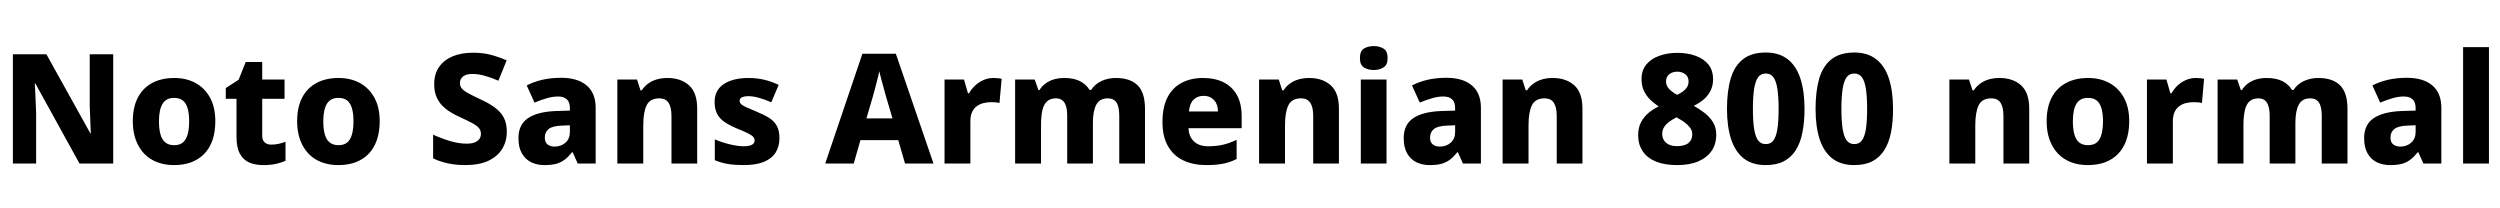 <svg xmlns="http://www.w3.org/2000/svg" xmlns:xlink="http://www.w3.org/1999/xlink" width="391.752" height="32.64"><path fill="black" d="M17.74 8.50L17.74 25.63L12.46 25.63L5.54 13.08L5.45 13.08Q5.50 13.78 5.53 14.58Q5.57 15.38 5.60 16.19Q5.64 16.99 5.66 17.71L5.66 17.71L5.66 25.63L2.02 25.63L2.02 8.50L7.27 8.50L14.16 20.90L14.23 20.90Q14.21 20.23 14.17 19.45Q14.14 18.67 14.11 17.90Q14.09 17.14 14.06 16.44L14.06 16.44L14.06 8.50L17.74 8.50ZM33.74 19.01L33.74 19.01Q33.74 20.66 33.30 21.95Q32.86 23.23 32.00 24.11Q31.15 24.98 29.96 25.43Q28.78 25.87 27.24 25.87L27.24 25.87Q25.85 25.87 24.66 25.43Q23.47 24.98 22.62 24.11Q21.77 23.23 21.29 21.95Q20.81 20.66 20.81 19.01L20.81 19.01Q20.81 16.82 21.59 15.31Q22.37 13.80 23.83 13.01Q25.30 12.22 27.31 12.22L27.31 12.22Q29.21 12.22 30.65 13.01Q32.09 13.80 32.92 15.31Q33.74 16.82 33.74 19.01ZM24.91 19.01L24.91 19.01Q24.91 20.23 25.15 21.07Q25.39 21.91 25.92 22.33Q26.45 22.75 27.29 22.75L27.29 22.75Q28.15 22.75 28.66 22.33Q29.16 21.91 29.40 21.07Q29.64 20.23 29.64 19.01L29.64 19.01Q29.64 17.78 29.40 16.97Q29.16 16.15 28.64 15.74Q28.13 15.34 27.26 15.34L27.26 15.34Q26.04 15.34 25.48 16.26Q24.91 17.18 24.91 19.01ZM42.50 22.66L42.50 22.66Q43.13 22.66 43.66 22.54Q44.18 22.42 44.74 22.22L44.74 22.22L44.74 25.20Q44.09 25.49 43.25 25.68Q42.41 25.87 41.26 25.87L41.26 25.87Q40.03 25.87 39.08 25.48Q38.14 25.08 37.60 24.11Q37.06 23.14 37.06 21.41L37.06 21.41L37.06 15.48L35.38 15.48L35.38 13.80L37.39 12.50L38.50 9.72L41.09 9.72L41.09 12.46L44.59 12.46L44.59 15.48L41.09 15.48L41.09 21.26Q41.09 21.96 41.47 22.31Q41.86 22.66 42.50 22.66ZM59.50 19.01L59.50 19.01Q59.50 20.66 59.05 21.95Q58.61 23.23 57.76 24.11Q56.90 24.98 55.72 25.43Q54.53 25.87 52.99 25.87L52.99 25.87Q51.60 25.87 50.41 25.43Q49.22 24.98 48.37 24.11Q47.52 23.23 47.04 21.95Q46.56 20.66 46.56 19.01L46.56 19.01Q46.56 16.82 47.34 15.31Q48.12 13.80 49.58 13.01Q51.05 12.22 53.06 12.22L53.06 12.22Q54.96 12.22 56.40 13.01Q57.84 13.80 58.67 15.31Q59.50 16.82 59.50 19.01ZM50.66 19.01L50.66 19.01Q50.66 20.23 50.90 21.07Q51.14 21.91 51.67 22.33Q52.20 22.75 53.04 22.75L53.04 22.75Q53.90 22.75 54.41 22.33Q54.91 21.91 55.15 21.07Q55.39 20.23 55.39 19.01L55.39 19.01Q55.39 17.78 55.15 16.97Q54.91 16.15 54.40 15.74Q53.88 15.34 53.02 15.34L53.02 15.34Q51.79 15.34 51.23 16.26Q50.66 17.18 50.66 19.01ZM79.42 20.66L79.42 20.66Q79.42 22.13 78.70 23.32Q77.98 24.50 76.54 25.19Q75.10 25.87 72.91 25.87L72.91 25.87Q71.90 25.87 71.04 25.75Q70.18 25.63 69.40 25.40Q68.62 25.18 67.87 24.82L67.87 24.82L67.87 21.10Q69.17 21.70 70.52 22.10Q71.88 22.51 73.13 22.51L73.13 22.51Q73.92 22.51 74.41 22.31Q74.90 22.10 75.13 21.76Q75.36 21.41 75.36 20.95L75.36 20.95Q75.36 20.40 74.99 20.00Q74.62 19.61 73.90 19.24Q73.18 18.86 72.14 18.38L72.14 18.38Q71.38 18.05 70.64 17.60Q69.91 17.16 69.32 16.57Q68.74 15.98 68.39 15.16Q68.04 14.33 68.04 13.20L68.04 13.20Q68.04 11.59 68.80 10.50Q69.55 9.41 70.92 8.83Q72.29 8.26 74.14 8.26L74.14 8.26Q75.65 8.26 76.92 8.59Q78.19 8.93 79.39 9.46L79.39 9.46L78.10 12.65Q76.94 12.14 75.95 11.87Q74.95 11.59 74.02 11.59L74.02 11.59Q73.37 11.59 72.94 11.77Q72.50 11.95 72.29 12.28Q72.07 12.60 72.07 13.03L72.07 13.03Q72.07 13.54 72.41 13.91Q72.74 14.28 73.46 14.66Q74.18 15.05 75.36 15.60L75.36 15.60Q76.63 16.18 77.54 16.85Q78.46 17.52 78.94 18.42Q79.42 19.32 79.42 20.66ZM87.94 12.19L87.94 12.19Q90.50 12.19 91.92 13.38Q93.34 14.57 93.34 16.90L93.34 16.90L93.34 25.63L90.53 25.63L89.74 23.86L89.64 23.86Q89.09 24.55 88.50 25.01Q87.91 25.46 87.16 25.67Q86.40 25.87 85.30 25.87L85.30 25.87Q84.14 25.87 83.22 25.42Q82.30 24.96 81.77 24.02Q81.24 23.09 81.24 21.65L81.24 21.65Q81.24 19.54 82.72 18.53Q84.19 17.52 87.05 17.40L87.05 17.40L89.30 17.33L89.30 16.94Q89.30 15.98 88.81 15.55Q88.32 15.12 87.46 15.12L87.46 15.12Q86.59 15.12 85.66 15.40Q84.72 15.67 83.76 16.08L83.76 16.08L82.54 13.39Q83.62 12.82 84.98 12.50Q86.35 12.19 87.94 12.19ZM89.30 19.63L88.08 19.68Q86.57 19.73 85.97 20.22Q85.37 20.71 85.37 21.55L85.37 21.55Q85.37 22.30 85.80 22.63Q86.23 22.97 86.90 22.97L86.90 22.97Q87.91 22.97 88.61 22.36Q89.30 21.74 89.30 20.69L89.30 20.69L89.30 19.63ZM104.59 12.22L104.59 12.22Q106.68 12.22 107.96 13.36Q109.25 14.50 109.25 17.04L109.25 17.04L109.25 25.63L105.22 25.63L105.22 18.17Q105.22 16.80 104.76 16.10Q104.30 15.41 103.32 15.41L103.32 15.41Q101.86 15.41 101.33 16.50Q100.80 17.59 100.80 19.63L100.80 19.63L100.80 25.63L96.74 25.63L96.74 12.46L99.82 12.46L100.37 14.16L100.56 14.16Q100.99 13.51 101.59 13.08Q102.19 12.65 102.96 12.43Q103.73 12.22 104.59 12.22ZM122.14 21.65L122.14 21.65Q122.14 22.94 121.55 23.89Q120.96 24.84 119.71 25.36Q118.46 25.87 116.54 25.87L116.54 25.87Q115.15 25.87 114.11 25.70Q113.06 25.54 112.01 25.10L112.01 25.10L112.01 21.84Q113.16 22.34 114.42 22.63Q115.68 22.92 116.52 22.92L116.52 22.92Q117.43 22.92 117.84 22.68Q118.25 22.44 118.25 22.01L118.25 22.01Q118.25 21.70 118.04 21.46Q117.84 21.22 117.23 20.90Q116.62 20.59 115.42 20.11L115.42 20.11Q114.24 19.61 113.48 19.08Q112.73 18.55 112.36 17.81Q111.98 17.06 111.98 15.98L111.98 15.98Q111.98 14.11 113.44 13.16Q114.89 12.22 117.29 12.22L117.29 12.22Q118.56 12.22 119.69 12.48Q120.82 12.74 122.02 13.30L122.02 13.30L120.86 16.03Q119.90 15.60 118.97 15.34Q118.03 15.07 117.29 15.07L117.29 15.07Q116.62 15.07 116.26 15.25Q115.90 15.43 115.90 15.79L115.90 15.79Q115.90 16.06 116.10 16.28Q116.30 16.51 116.89 16.78Q117.48 17.04 118.61 17.52L118.61 17.52Q119.74 17.98 120.53 18.48Q121.32 18.98 121.73 19.73Q122.14 20.47 122.14 21.65ZM146.28 25.63L141.82 25.63L140.76 21.96L134.83 21.96L133.78 25.63L129.31 25.63L135.14 8.42L140.38 8.42L146.28 25.63ZM139.85 18.55L138.84 15.12Q138.72 14.69 138.52 13.96Q138.31 13.22 138.11 12.46Q137.90 11.69 137.78 11.16L137.78 11.16Q137.69 11.69 137.48 12.47Q137.28 13.25 137.09 13.98Q136.90 14.71 136.78 15.12L136.78 15.12L135.77 18.55L139.85 18.55ZM155.66 12.22L155.66 12.22Q155.98 12.22 156.36 12.25Q156.74 12.29 156.96 12.34L156.96 12.34L156.62 16.13Q156.41 16.08 156.07 16.04Q155.74 16.01 155.33 16.01L155.33 16.01Q154.75 16.01 154.18 16.14Q153.60 16.27 153.12 16.60Q152.64 16.92 152.35 17.51Q152.06 18.10 152.06 19.03L152.06 19.03L152.06 25.63L148.01 25.63L148.01 12.46L151.06 12.46L151.68 14.62L151.85 14.62Q152.23 13.94 152.81 13.40Q153.38 12.86 154.12 12.54Q154.85 12.22 155.66 12.22ZM174.84 12.22L174.84 12.22Q177.10 12.22 178.26 13.36Q179.42 14.50 179.42 17.04L179.42 17.04L179.42 25.63L175.39 25.63L175.39 18.17Q175.39 16.70 174.95 16.06Q174.50 15.41 173.59 15.41L173.59 15.41Q172.32 15.41 171.79 16.40Q171.26 17.40 171.26 19.22L171.26 19.22L171.26 25.63L167.23 25.63L167.23 18.17Q167.23 17.23 167.04 16.62Q166.85 16.01 166.46 15.71Q166.08 15.41 165.46 15.41L165.46 15.41Q164.57 15.41 164.05 15.90Q163.54 16.39 163.33 17.33Q163.13 18.26 163.13 19.63L163.13 19.63L163.13 25.63L159.07 25.63L159.07 12.46L162.14 12.46L162.72 14.11L162.89 14.11Q163.27 13.49 163.85 13.07Q164.42 12.65 165.17 12.43Q165.91 12.22 166.78 12.22L166.78 12.22Q168.22 12.22 169.20 12.70Q170.18 13.18 170.74 14.09L170.74 14.09L170.98 14.09Q171.60 13.15 172.63 12.68Q173.66 12.22 174.84 12.22ZM188.52 12.22L188.52 12.22Q190.39 12.22 191.75 12.90Q193.10 13.58 193.84 14.92Q194.57 16.25 194.57 18.22L194.57 18.22L194.57 20.09L186.24 20.09Q186.29 21.38 187.08 22.15Q187.87 22.92 189.34 22.92L189.34 22.92Q190.61 22.92 191.64 22.68Q192.67 22.44 193.78 21.91L193.78 21.91L193.78 24.91Q192.82 25.42 191.71 25.64Q190.61 25.87 189.00 25.87L189.00 25.87Q187.01 25.87 185.46 25.15Q183.91 24.43 183.04 22.93Q182.16 21.43 182.16 19.13L182.16 19.13Q182.16 16.78 182.95 15.25Q183.74 13.73 185.18 12.97Q186.62 12.22 188.52 12.22ZM188.59 15.02L188.59 15.02Q187.66 15.02 187.04 15.61Q186.43 16.20 186.31 17.47L186.31 17.47L190.85 17.47Q190.85 16.78 190.60 16.22Q190.34 15.67 189.84 15.35Q189.34 15.02 188.59 15.02ZM205.15 12.22L205.15 12.22Q207.24 12.22 208.52 13.36Q209.81 14.50 209.81 17.04L209.81 17.04L209.81 25.63L205.78 25.63L205.78 18.17Q205.78 16.80 205.32 16.10Q204.86 15.41 203.88 15.41L203.88 15.41Q202.42 15.41 201.89 16.50Q201.36 17.59 201.36 19.63L201.36 19.63L201.36 25.63L197.30 25.63L197.30 12.46L200.38 12.46L200.93 14.16L201.12 14.16Q201.55 13.51 202.15 13.08Q202.75 12.65 203.52 12.43Q204.29 12.22 205.15 12.22ZM213.24 12.46L217.27 12.46L217.27 25.63L213.24 25.63L213.24 12.46ZM215.28 7.22L215.28 7.22Q216.14 7.22 216.79 7.61Q217.44 7.99 217.44 9.10L217.44 9.10Q217.44 10.18 216.79 10.57Q216.14 10.97 215.28 10.97L215.28 10.97Q214.37 10.97 213.73 10.57Q213.10 10.18 213.10 9.10L213.10 9.10Q213.10 7.99 213.73 7.61Q214.37 7.22 215.28 7.22ZM226.66 12.19L226.66 12.19Q229.22 12.19 230.64 13.38Q232.06 14.57 232.06 16.90L232.06 16.90L232.06 25.63L229.25 25.63L228.46 23.86L228.36 23.86Q227.81 24.55 227.22 25.01Q226.63 25.46 225.88 25.67Q225.12 25.87 224.02 25.87L224.02 25.87Q222.86 25.87 221.94 25.42Q221.02 24.96 220.49 24.02Q219.96 23.09 219.96 21.65L219.96 21.65Q219.96 19.54 221.44 18.53Q222.91 17.52 225.77 17.40L225.77 17.40L228.02 17.33L228.02 16.94Q228.02 15.98 227.53 15.55Q227.04 15.12 226.18 15.12L226.18 15.12Q225.31 15.12 224.38 15.40Q223.44 15.67 222.48 16.08L222.48 16.08L221.26 13.39Q222.34 12.82 223.70 12.50Q225.07 12.19 226.66 12.19ZM228.02 19.63L226.80 19.68Q225.29 19.73 224.69 20.22Q224.09 20.71 224.09 21.55L224.09 21.55Q224.09 22.30 224.52 22.63Q224.95 22.97 225.62 22.97L225.62 22.97Q226.63 22.97 227.33 22.36Q228.02 21.74 228.02 20.69L228.02 20.69L228.02 19.63ZM243.31 12.22L243.31 12.22Q245.40 12.22 246.68 13.36Q247.97 14.50 247.97 17.04L247.97 17.04L247.97 25.63L243.94 25.63L243.94 18.17Q243.94 16.80 243.48 16.10Q243.02 15.41 242.04 15.41L242.04 15.41Q240.58 15.41 240.05 16.50Q239.52 17.59 239.52 19.63L239.52 19.63L239.52 25.63L235.46 25.63L235.46 12.46L238.54 12.46L239.09 14.16L239.28 14.16Q239.71 13.51 240.31 13.08Q240.91 12.65 241.68 12.43Q242.45 12.22 243.31 12.22ZM262.85 8.28L262.85 8.28Q264.43 8.28 265.69 8.74Q266.95 9.19 267.70 10.10Q268.44 11.02 268.44 12.41L268.44 12.41Q268.44 13.44 268.04 14.22Q267.65 15.00 266.98 15.58Q266.30 16.15 265.42 16.58L265.42 16.58Q266.28 17.06 267.10 17.69Q267.91 18.31 268.43 19.15Q268.94 19.99 268.94 21.14L268.94 21.14Q268.94 22.54 268.24 23.60Q267.53 24.67 266.16 25.27Q264.79 25.87 262.82 25.87L262.82 25.87Q260.81 25.87 259.44 25.30Q258.07 24.72 257.39 23.66Q256.70 22.61 256.70 21.22L256.70 21.22Q256.70 20.02 257.14 19.18Q257.57 18.34 258.29 17.72Q259.01 17.11 259.92 16.68L259.92 16.68Q259.18 16.20 258.56 15.59Q257.95 14.98 257.59 14.20Q257.23 13.42 257.23 12.38L257.23 12.38Q257.23 11.02 257.99 10.10Q258.74 9.19 260.03 8.74Q261.31 8.28 262.85 8.28ZM260.47 21L260.47 21Q260.47 21.84 261.07 22.37Q261.67 22.90 262.78 22.90L262.78 22.90Q264 22.90 264.59 22.40Q265.18 21.91 265.18 21.07L265.18 21.07Q265.18 20.47 264.83 20.00Q264.48 19.54 263.99 19.18Q263.50 18.82 263.04 18.58L263.04 18.58L262.73 18.38Q262.08 18.70 261.56 19.08Q261.05 19.46 260.76 19.93Q260.47 20.40 260.47 21ZM262.82 11.23L262.82 11.23Q262.08 11.23 261.58 11.63Q261.07 12.02 261.07 12.74L261.07 12.74Q261.07 13.22 261.30 13.61Q261.53 13.99 261.94 14.30Q262.34 14.62 262.82 14.86L262.82 14.86Q263.28 14.64 263.69 14.35Q264.10 14.06 264.35 13.68Q264.60 13.30 264.60 12.74L264.60 12.74Q264.60 12.02 264.08 11.63Q263.57 11.23 262.82 11.23ZM282.77 17.06L282.77 17.06Q282.77 19.13 282.44 20.76Q282.12 22.39 281.40 23.53Q280.68 24.67 279.53 25.27Q278.38 25.87 276.70 25.87L276.70 25.87Q274.58 25.87 273.24 24.82Q271.90 23.76 271.26 21.79Q270.62 19.82 270.62 17.06L270.62 17.06Q270.62 14.28 271.20 12.31Q271.78 10.34 273.12 9.29Q274.46 8.23 276.70 8.23L276.70 8.23Q278.78 8.23 280.13 9.28Q281.47 10.32 282.12 12.30Q282.77 14.28 282.77 17.06ZM274.68 17.06L274.68 17.06Q274.68 18.89 274.86 20.11Q275.04 21.34 275.47 21.96Q275.90 22.58 276.70 22.58L276.70 22.58Q277.49 22.58 277.92 21.97Q278.35 21.36 278.53 20.14Q278.71 18.91 278.71 17.06L278.71 17.06Q278.71 15.24 278.53 14.00Q278.35 12.77 277.92 12.14Q277.49 11.52 276.70 11.52L276.70 11.52Q275.90 11.52 275.47 12.14Q275.04 12.77 274.86 14.00Q274.68 15.24 274.68 17.06ZM296.64 17.06L296.64 17.06Q296.64 19.13 296.32 20.76Q295.99 22.39 295.27 23.53Q294.55 24.67 293.40 25.27Q292.25 25.87 290.57 25.87L290.57 25.87Q288.46 25.87 287.11 24.82Q285.77 23.76 285.13 21.79Q284.50 19.82 284.50 17.06L284.50 17.06Q284.50 14.28 285.07 12.31Q285.65 10.34 286.99 9.29Q288.34 8.23 290.57 8.23L290.57 8.23Q292.66 8.23 294 9.28Q295.34 10.32 295.99 12.30Q296.64 14.28 296.64 17.06ZM288.55 17.06L288.55 17.06Q288.55 18.89 288.73 20.11Q288.91 21.34 289.34 21.96Q289.78 22.58 290.57 22.58L290.57 22.58Q291.36 22.58 291.79 21.97Q292.22 21.36 292.40 20.14Q292.58 18.91 292.58 17.06L292.58 17.06Q292.58 15.24 292.40 14.00Q292.22 12.77 291.79 12.14Q291.36 11.52 290.57 11.52L290.57 11.52Q289.78 11.52 289.34 12.14Q288.91 12.77 288.73 14.00Q288.55 15.24 288.55 17.06ZM313.32 12.22L313.32 12.22Q315.41 12.22 316.69 13.36Q317.98 14.50 317.98 17.04L317.98 17.04L317.98 25.63L313.94 25.63L313.94 18.17Q313.94 16.80 313.49 16.10Q313.03 15.41 312.05 15.41L312.05 15.41Q310.58 15.41 310.06 16.50Q309.53 17.59 309.53 19.63L309.53 19.63L309.53 25.63L305.47 25.63L305.47 12.46L308.54 12.46L309.10 14.16L309.29 14.16Q309.72 13.51 310.32 13.08Q310.92 12.65 311.69 12.43Q312.46 12.22 313.32 12.22ZM333.65 19.01L333.65 19.01Q333.65 20.66 333.20 21.95Q332.76 23.23 331.91 24.11Q331.06 24.98 329.87 25.43Q328.68 25.87 327.14 25.87L327.14 25.87Q325.75 25.87 324.56 25.43Q323.38 24.98 322.52 24.11Q321.67 23.23 321.19 21.95Q320.71 20.66 320.71 19.01L320.71 19.01Q320.71 16.82 321.49 15.31Q322.27 13.80 323.74 13.01Q325.20 12.22 327.22 12.22L327.22 12.22Q329.11 12.22 330.55 13.01Q331.99 13.80 332.82 15.31Q333.65 16.82 333.65 19.01ZM324.82 19.01L324.82 19.01Q324.82 20.23 325.06 21.07Q325.30 21.91 325.82 22.33Q326.35 22.75 327.19 22.75L327.19 22.75Q328.06 22.75 328.56 22.33Q329.06 21.91 329.30 21.07Q329.54 20.23 329.54 19.01L329.54 19.01Q329.54 17.78 329.30 16.97Q329.06 16.15 328.55 15.74Q328.03 15.34 327.17 15.34L327.17 15.34Q325.94 15.34 325.38 16.26Q324.82 17.18 324.82 19.01ZM344.09 12.22L344.09 12.22Q344.40 12.22 344.78 12.25Q345.17 12.29 345.38 12.34L345.38 12.34L345.05 16.13Q344.83 16.08 344.50 16.04Q344.16 16.01 343.75 16.01L343.75 16.01Q343.18 16.01 342.60 16.14Q342.02 16.27 341.54 16.60Q341.06 16.92 340.78 17.51Q340.49 18.10 340.49 19.03L340.49 19.03L340.49 25.63L336.43 25.63L336.43 12.46L339.48 12.46L340.10 14.62L340.27 14.62Q340.66 13.94 341.23 13.40Q341.81 12.86 342.54 12.54Q343.27 12.22 344.09 12.22ZM363.26 12.22L363.26 12.22Q365.52 12.22 366.68 13.36Q367.85 14.50 367.85 17.04L367.85 17.04L367.85 25.63L363.82 25.63L363.82 18.17Q363.82 16.70 363.37 16.06Q362.93 15.41 362.02 15.41L362.02 15.41Q360.74 15.41 360.22 16.40Q359.69 17.40 359.69 19.22L359.69 19.22L359.69 25.63L355.66 25.63L355.66 18.17Q355.66 17.23 355.46 16.62Q355.27 16.01 354.89 15.71Q354.50 15.41 353.88 15.41L353.88 15.41Q352.99 15.41 352.48 15.90Q351.96 16.39 351.76 17.33Q351.55 18.26 351.55 19.63L351.55 19.63L351.55 25.63L347.50 25.63L347.50 12.46L350.57 12.46L351.14 14.11L351.31 14.11Q351.70 13.49 352.27 13.07Q352.85 12.65 353.59 12.43Q354.34 12.22 355.20 12.22L355.20 12.22Q356.64 12.22 357.62 12.70Q358.61 13.18 359.16 14.09L359.16 14.09L359.40 14.09Q360.02 13.15 361.06 12.68Q362.09 12.22 363.26 12.22ZM377.16 12.19L377.16 12.19Q379.73 12.19 381.14 13.38Q382.56 14.57 382.56 16.90L382.56 16.90L382.56 25.63L379.75 25.63L378.96 23.86L378.86 23.86Q378.31 24.55 377.72 25.01Q377.14 25.46 376.38 25.67Q375.62 25.87 374.52 25.87L374.52 25.87Q373.37 25.87 372.44 25.42Q371.52 24.96 370.99 24.02Q370.46 23.09 370.46 21.65L370.46 21.65Q370.46 19.54 371.94 18.53Q373.42 17.52 376.27 17.40L376.27 17.40L378.53 17.33L378.53 16.94Q378.53 15.98 378.04 15.55Q377.54 15.12 376.68 15.12L376.68 15.12Q375.82 15.12 374.88 15.40Q373.94 15.67 372.98 16.08L372.98 16.08L371.76 13.39Q372.84 12.82 374.21 12.50Q375.58 12.19 377.16 12.19ZM378.53 19.63L377.30 19.68Q375.79 19.73 375.19 20.22Q374.59 20.71 374.59 21.55L374.59 21.55Q374.59 22.30 375.02 22.63Q375.46 22.97 376.13 22.97L376.13 22.97Q377.14 22.97 377.83 22.36Q378.53 21.74 378.53 20.69L378.53 20.69L378.53 19.63ZM390.02 7.39L390.02 25.63L385.97 25.63L385.97 7.39L390.02 7.39Z"/></svg>